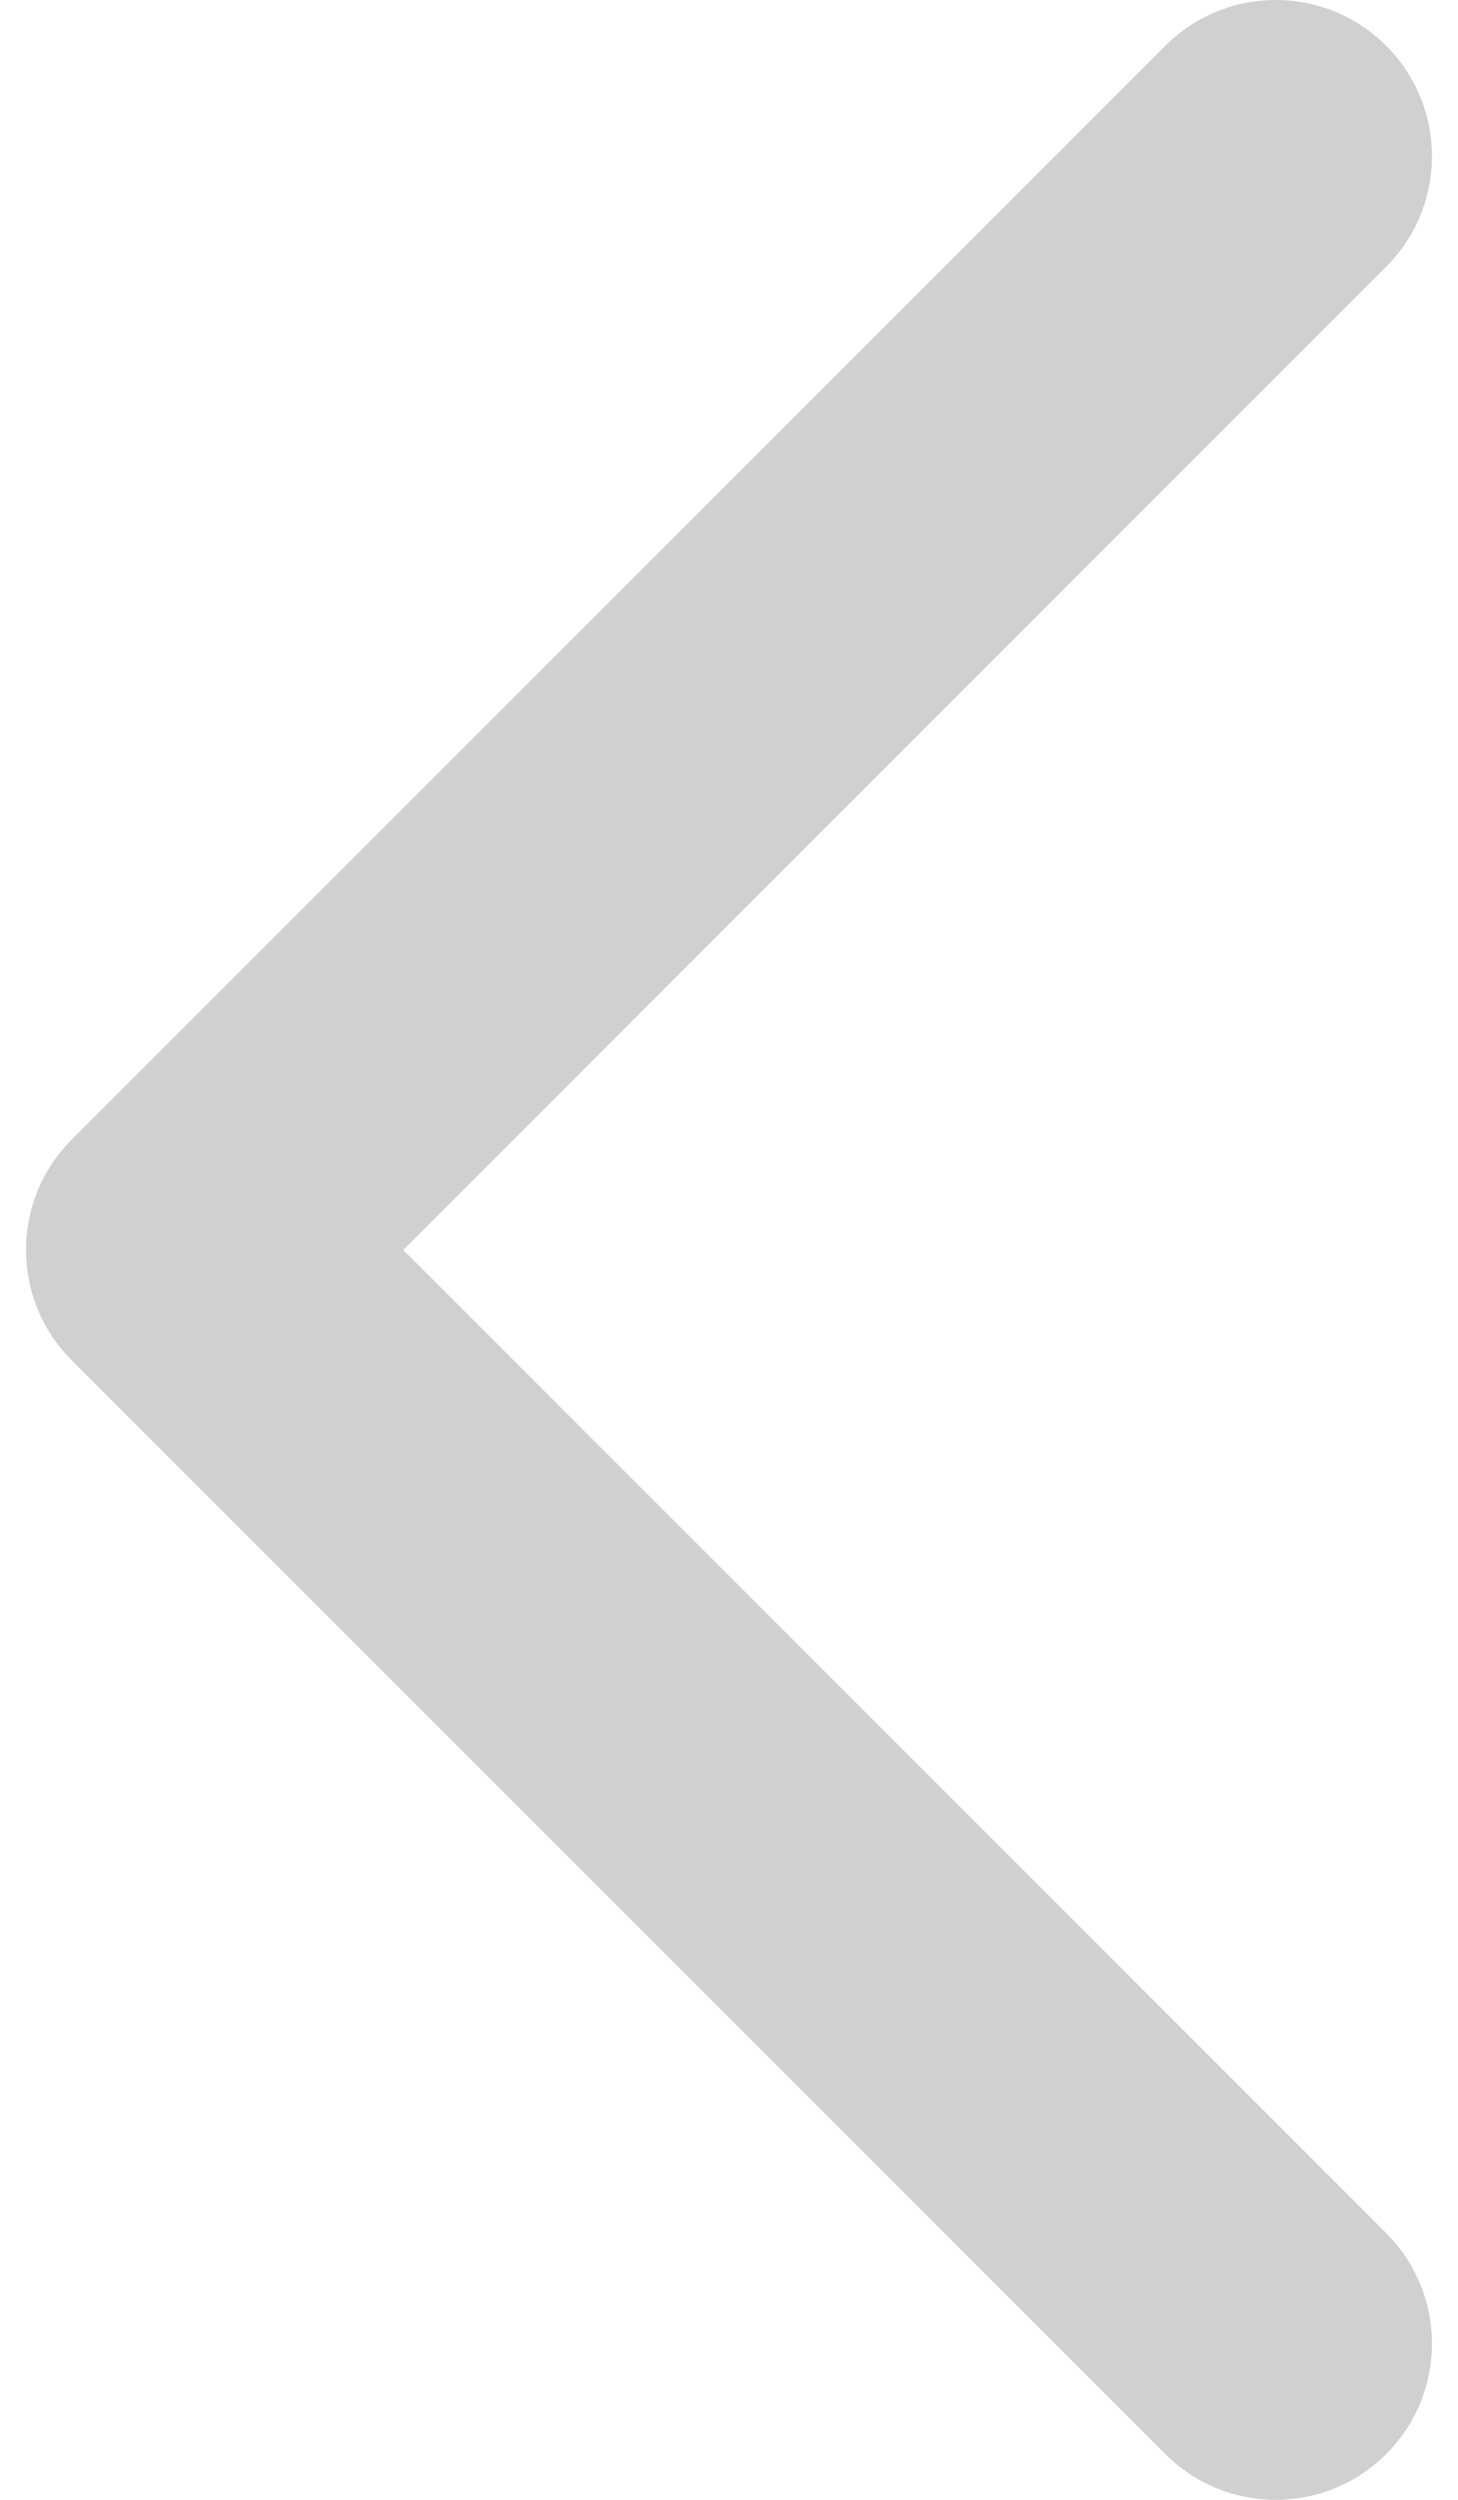 <svg width="28" height="48" viewBox="0 0 28 48" fill="none" xmlns="http://www.w3.org/2000/svg">
<path fill-rule="evenodd" clip-rule="evenodd" d="M26.621 0.879C27.793 2.05 27.793 3.95 26.621 5.121L7.743 24L26.621 42.879C27.793 44.05 27.793 45.95 26.621 47.121C25.45 48.293 23.55 48.293 22.379 47.121L1.379 26.121C0.207 24.95 0.207 23.05 1.379 21.879L22.379 0.879C23.55 -0.293 25.45 -0.293 26.621 0.879Z" fill="#D0D0D0"/>
</svg>
